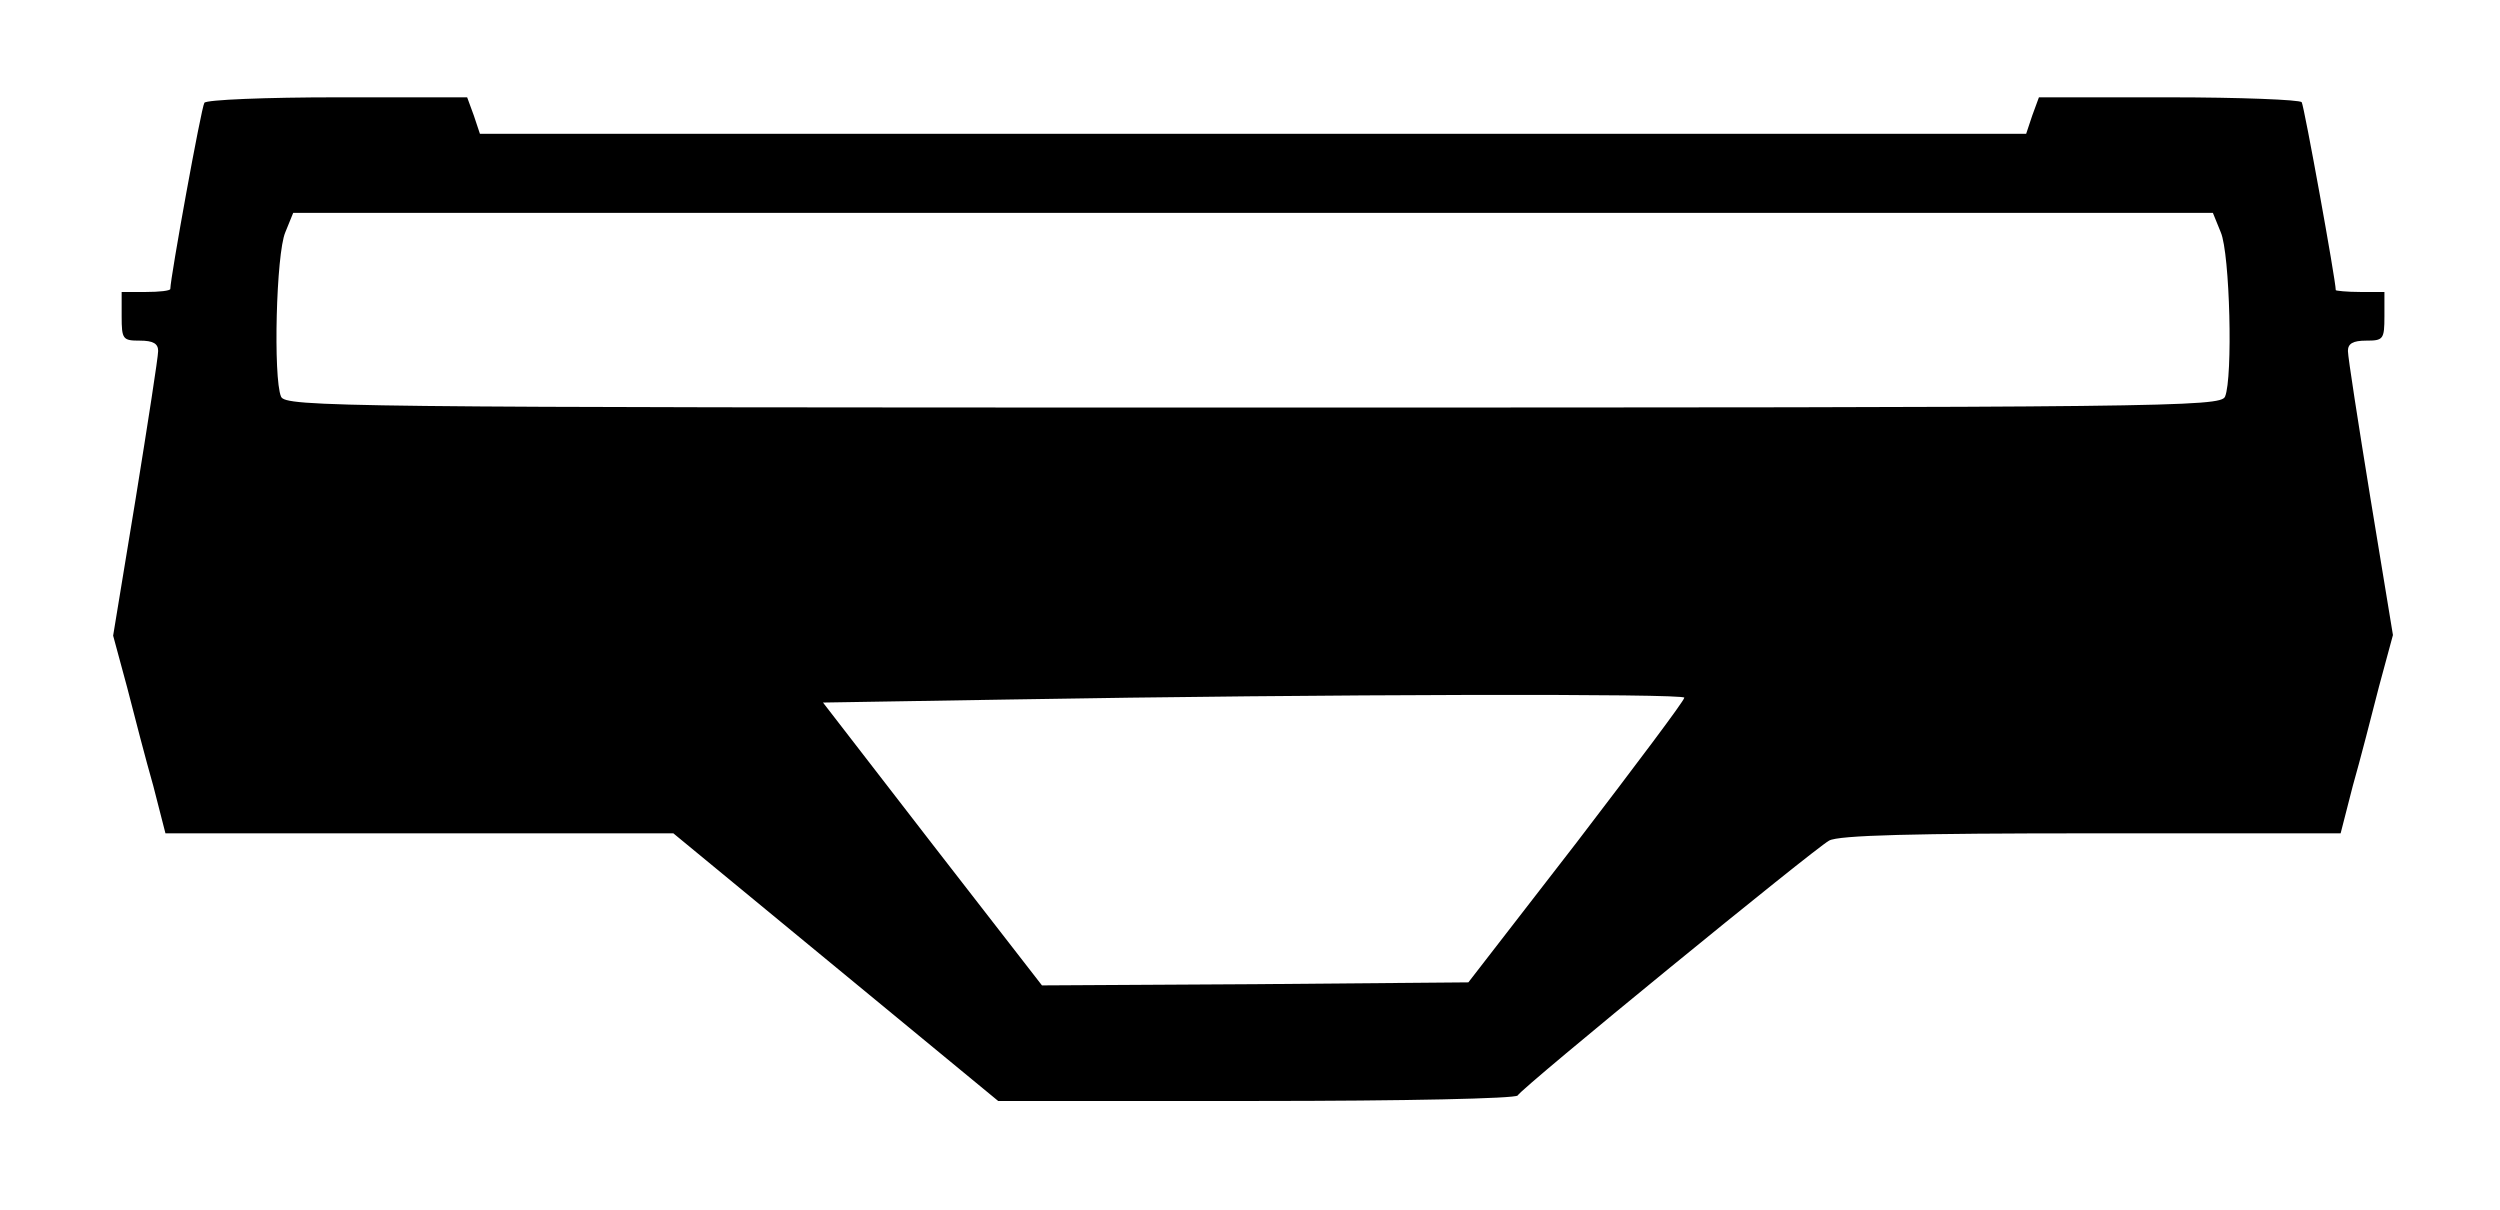 <?xml version="1.0" standalone="no"?>
<!DOCTYPE svg PUBLIC "-//W3C//DTD SVG 20010904//EN"
 "http://www.w3.org/TR/2001/REC-SVG-20010904/DTD/svg10.dtd">
<svg version="1.0" xmlns="http://www.w3.org/2000/svg"
 width="411pt" height="199pt" viewBox="0 0 411 199"
 preserveAspectRatio="xMidYMid meet">
<g transform="translate(0,199) scale(0.1,-0.1)"
fill="#000000" stroke="none">
<path d="M336 1821 c-5 -7 -56 -288 -56 -306 0 -3 -18 -5 -40 -5 l-40 0 0 -40
c0 -38 2 -40 30 -40 22 0 30 -5 30 -17 0 -10 -17 -119 -37 -243 l-37 -225 23
-85 c12 -47 31 -120 43 -162 l20 -78 418 0 417 0 267 -220 267 -220 424 0
c248 0 426 4 430 9 8 14 488 406 512 419 15 9 142 12 431 12 l410 0 20 78 c12
42 31 116 43 163 l23 85 -37 225 c-20 123 -37 232 -37 242 0 12 8 17 30 17 28
0 30 2 30 40 l0 40 -40 0 c-22 0 -40 2 -40 3 0 16 -52 303 -56 309 -3 4 -101
8 -219 8 l-213 0 -11 -30 -10 -30 -1271 0 -1271 0 -10 30 -11 30 -213 0 c-118
0 -216 -4 -219 -9z m3315 -213 c15 -35 20 -239 7 -270 -7 -17 -93 -18 -1598
-18 -1505 0 -1591 1 -1598 18 -13 31 -8 235 7 270 l13 32 1578 0 1578 0 13
-32z m-882 -765 c0 -5 -80 -111 -177 -238 l-178 -230 -350 -3 -351 -2 -180
232 -180 233 306 5 c523 9 1111 10 1110 3z"/>
</g>
</svg>
